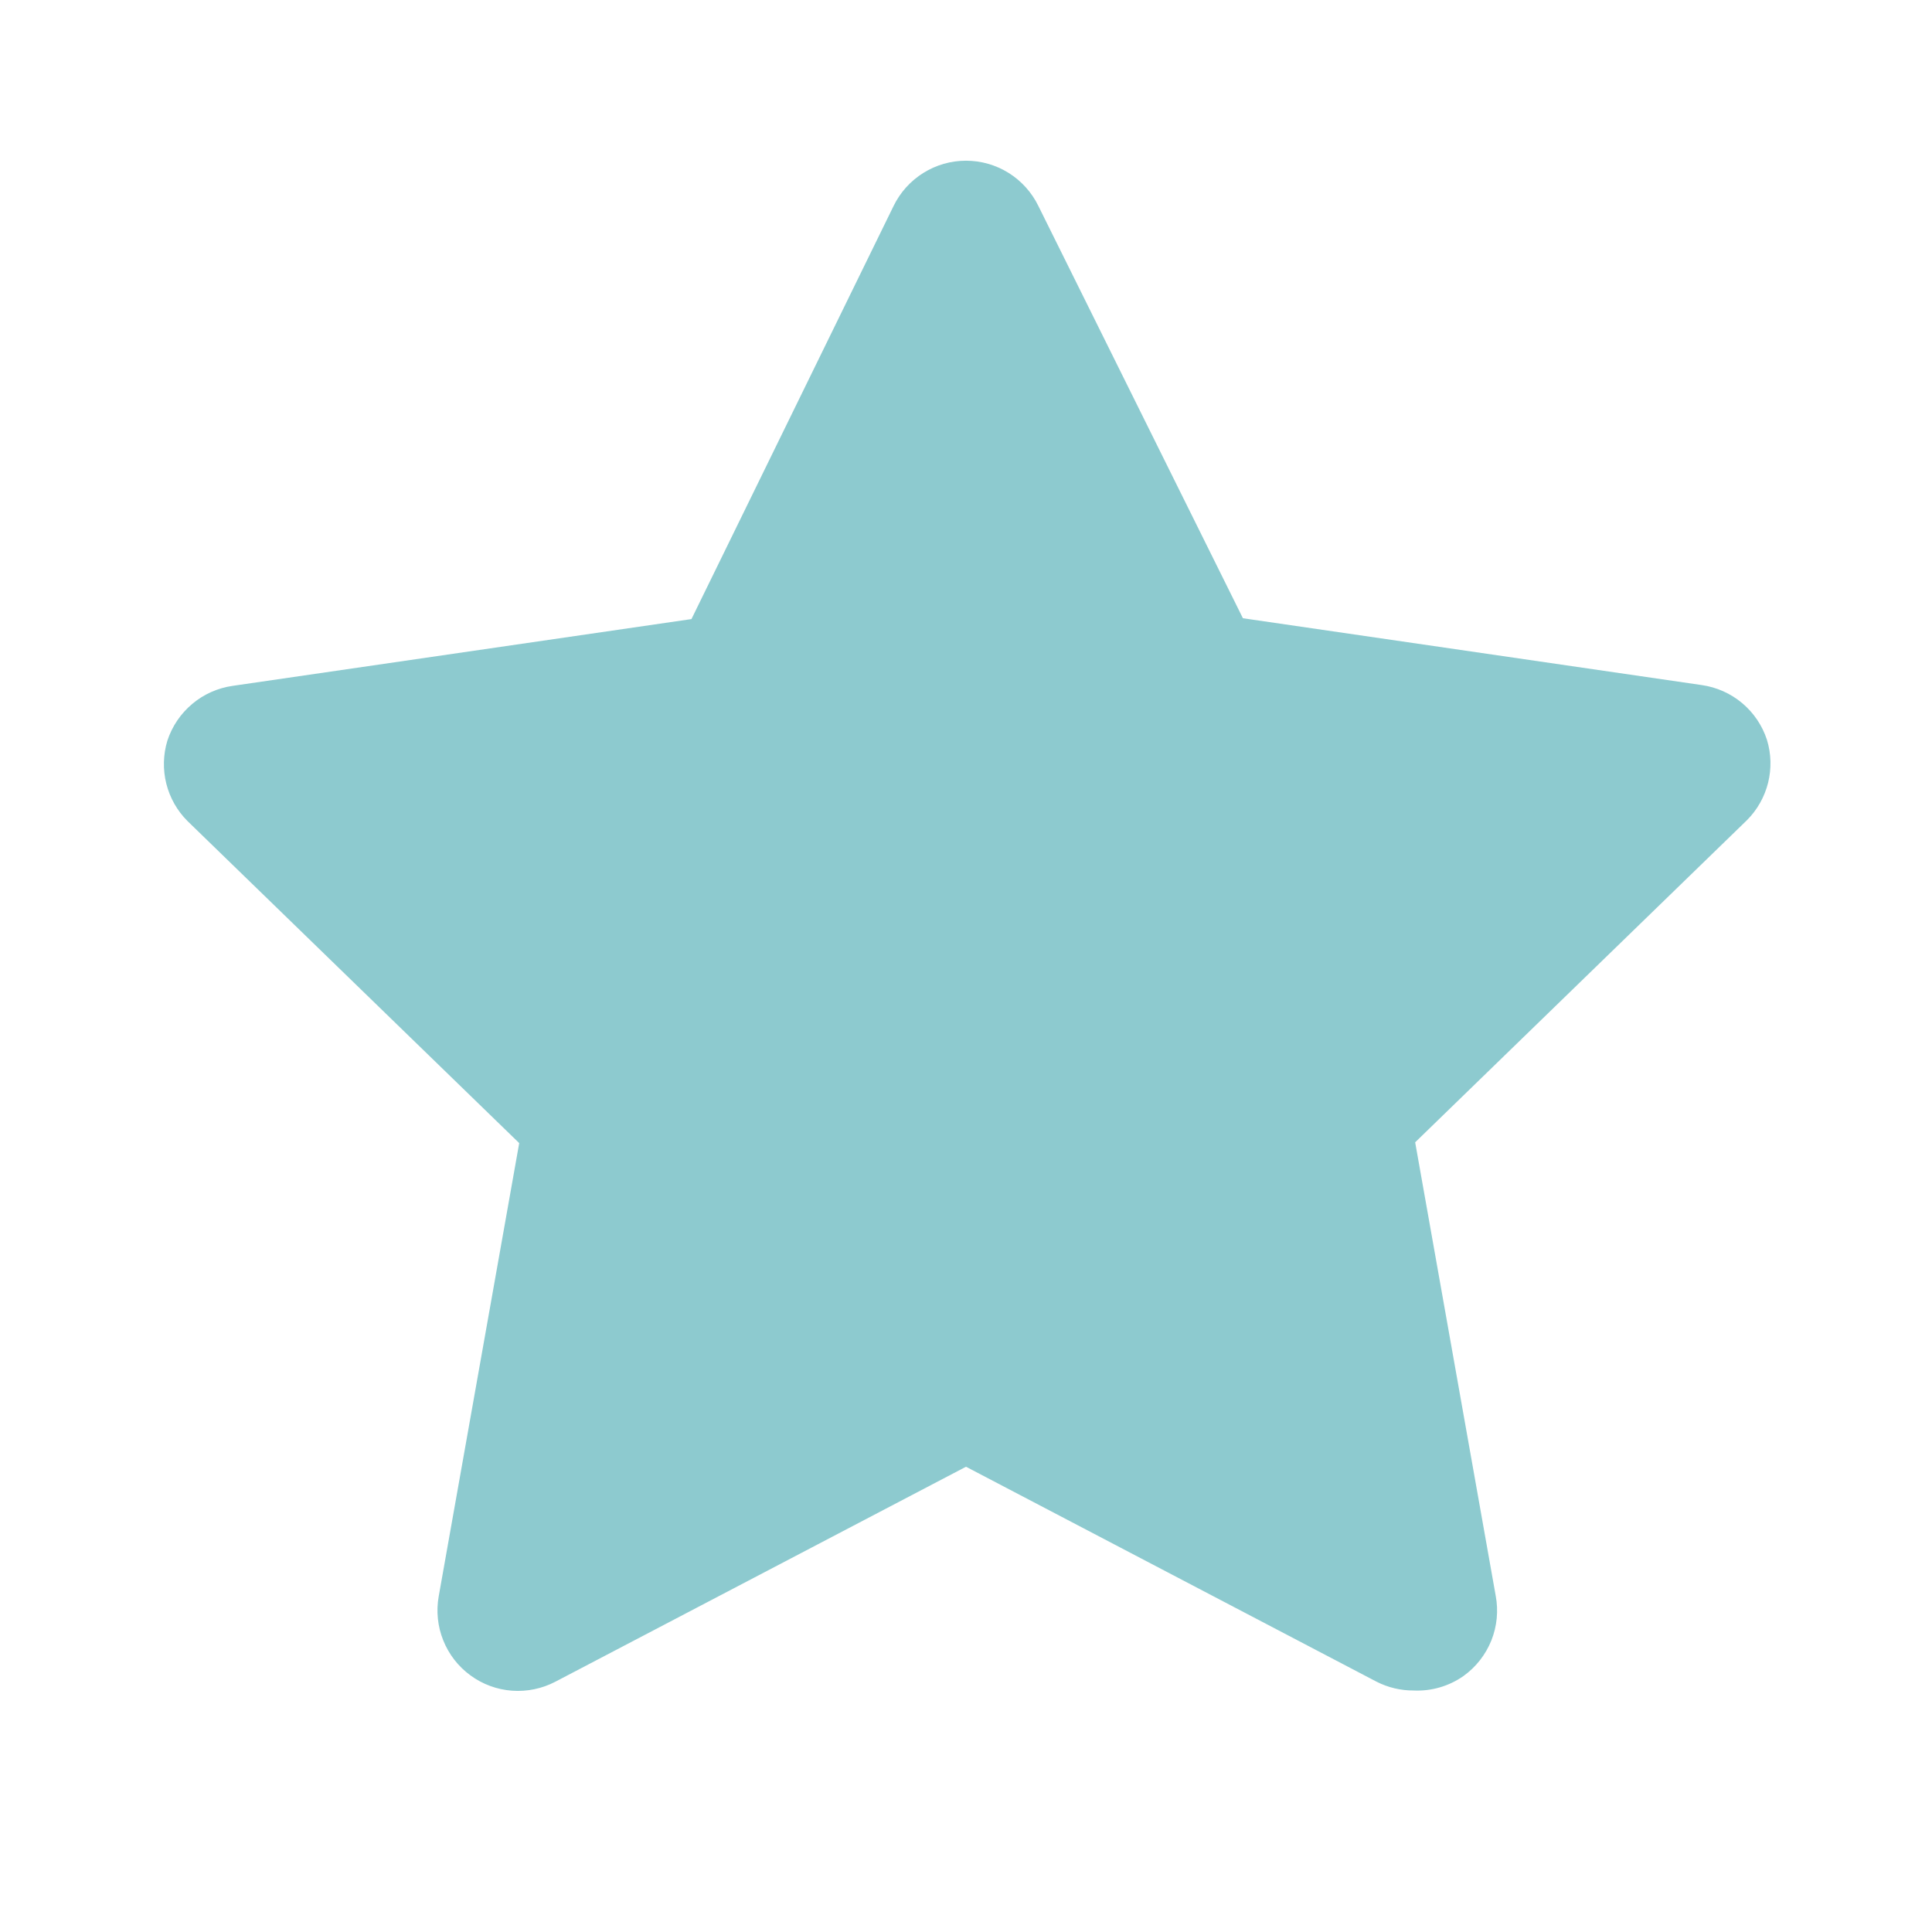 <svg width="39" height="39" viewBox="0 0 39 39" fill="none" xmlns="http://www.w3.org/2000/svg">
<path d="M28.535 34.125C28.275 34.126 28.018 34.065 27.787 33.947L19.5 29.608L11.212 33.947C10.943 34.088 10.639 34.151 10.336 34.129C10.033 34.107 9.742 34 9.497 33.82C9.251 33.641 9.061 33.396 8.948 33.114C8.834 32.832 8.803 32.523 8.856 32.224L10.481 23.075L3.786 16.575C3.577 16.367 3.429 16.105 3.357 15.819C3.286 15.533 3.293 15.233 3.379 14.95C3.474 14.662 3.647 14.405 3.88 14.21C4.112 14.014 4.395 13.888 4.696 13.845L13.958 12.497L18.037 4.16C18.17 3.886 18.378 3.654 18.637 3.492C18.895 3.33 19.194 3.244 19.5 3.244C19.805 3.244 20.104 3.33 20.363 3.492C20.621 3.654 20.829 3.886 20.962 4.16L25.09 12.48L34.352 13.829C34.653 13.872 34.935 13.998 35.168 14.193C35.401 14.389 35.574 14.645 35.668 14.934C35.755 15.216 35.762 15.517 35.691 15.803C35.619 16.089 35.471 16.351 35.262 16.559L28.567 23.059L30.192 32.208C30.25 32.513 30.22 32.827 30.105 33.115C29.989 33.403 29.794 33.652 29.542 33.833C29.248 34.039 28.893 34.142 28.535 34.125Z" fill="#8DCACF"/>
</svg>
